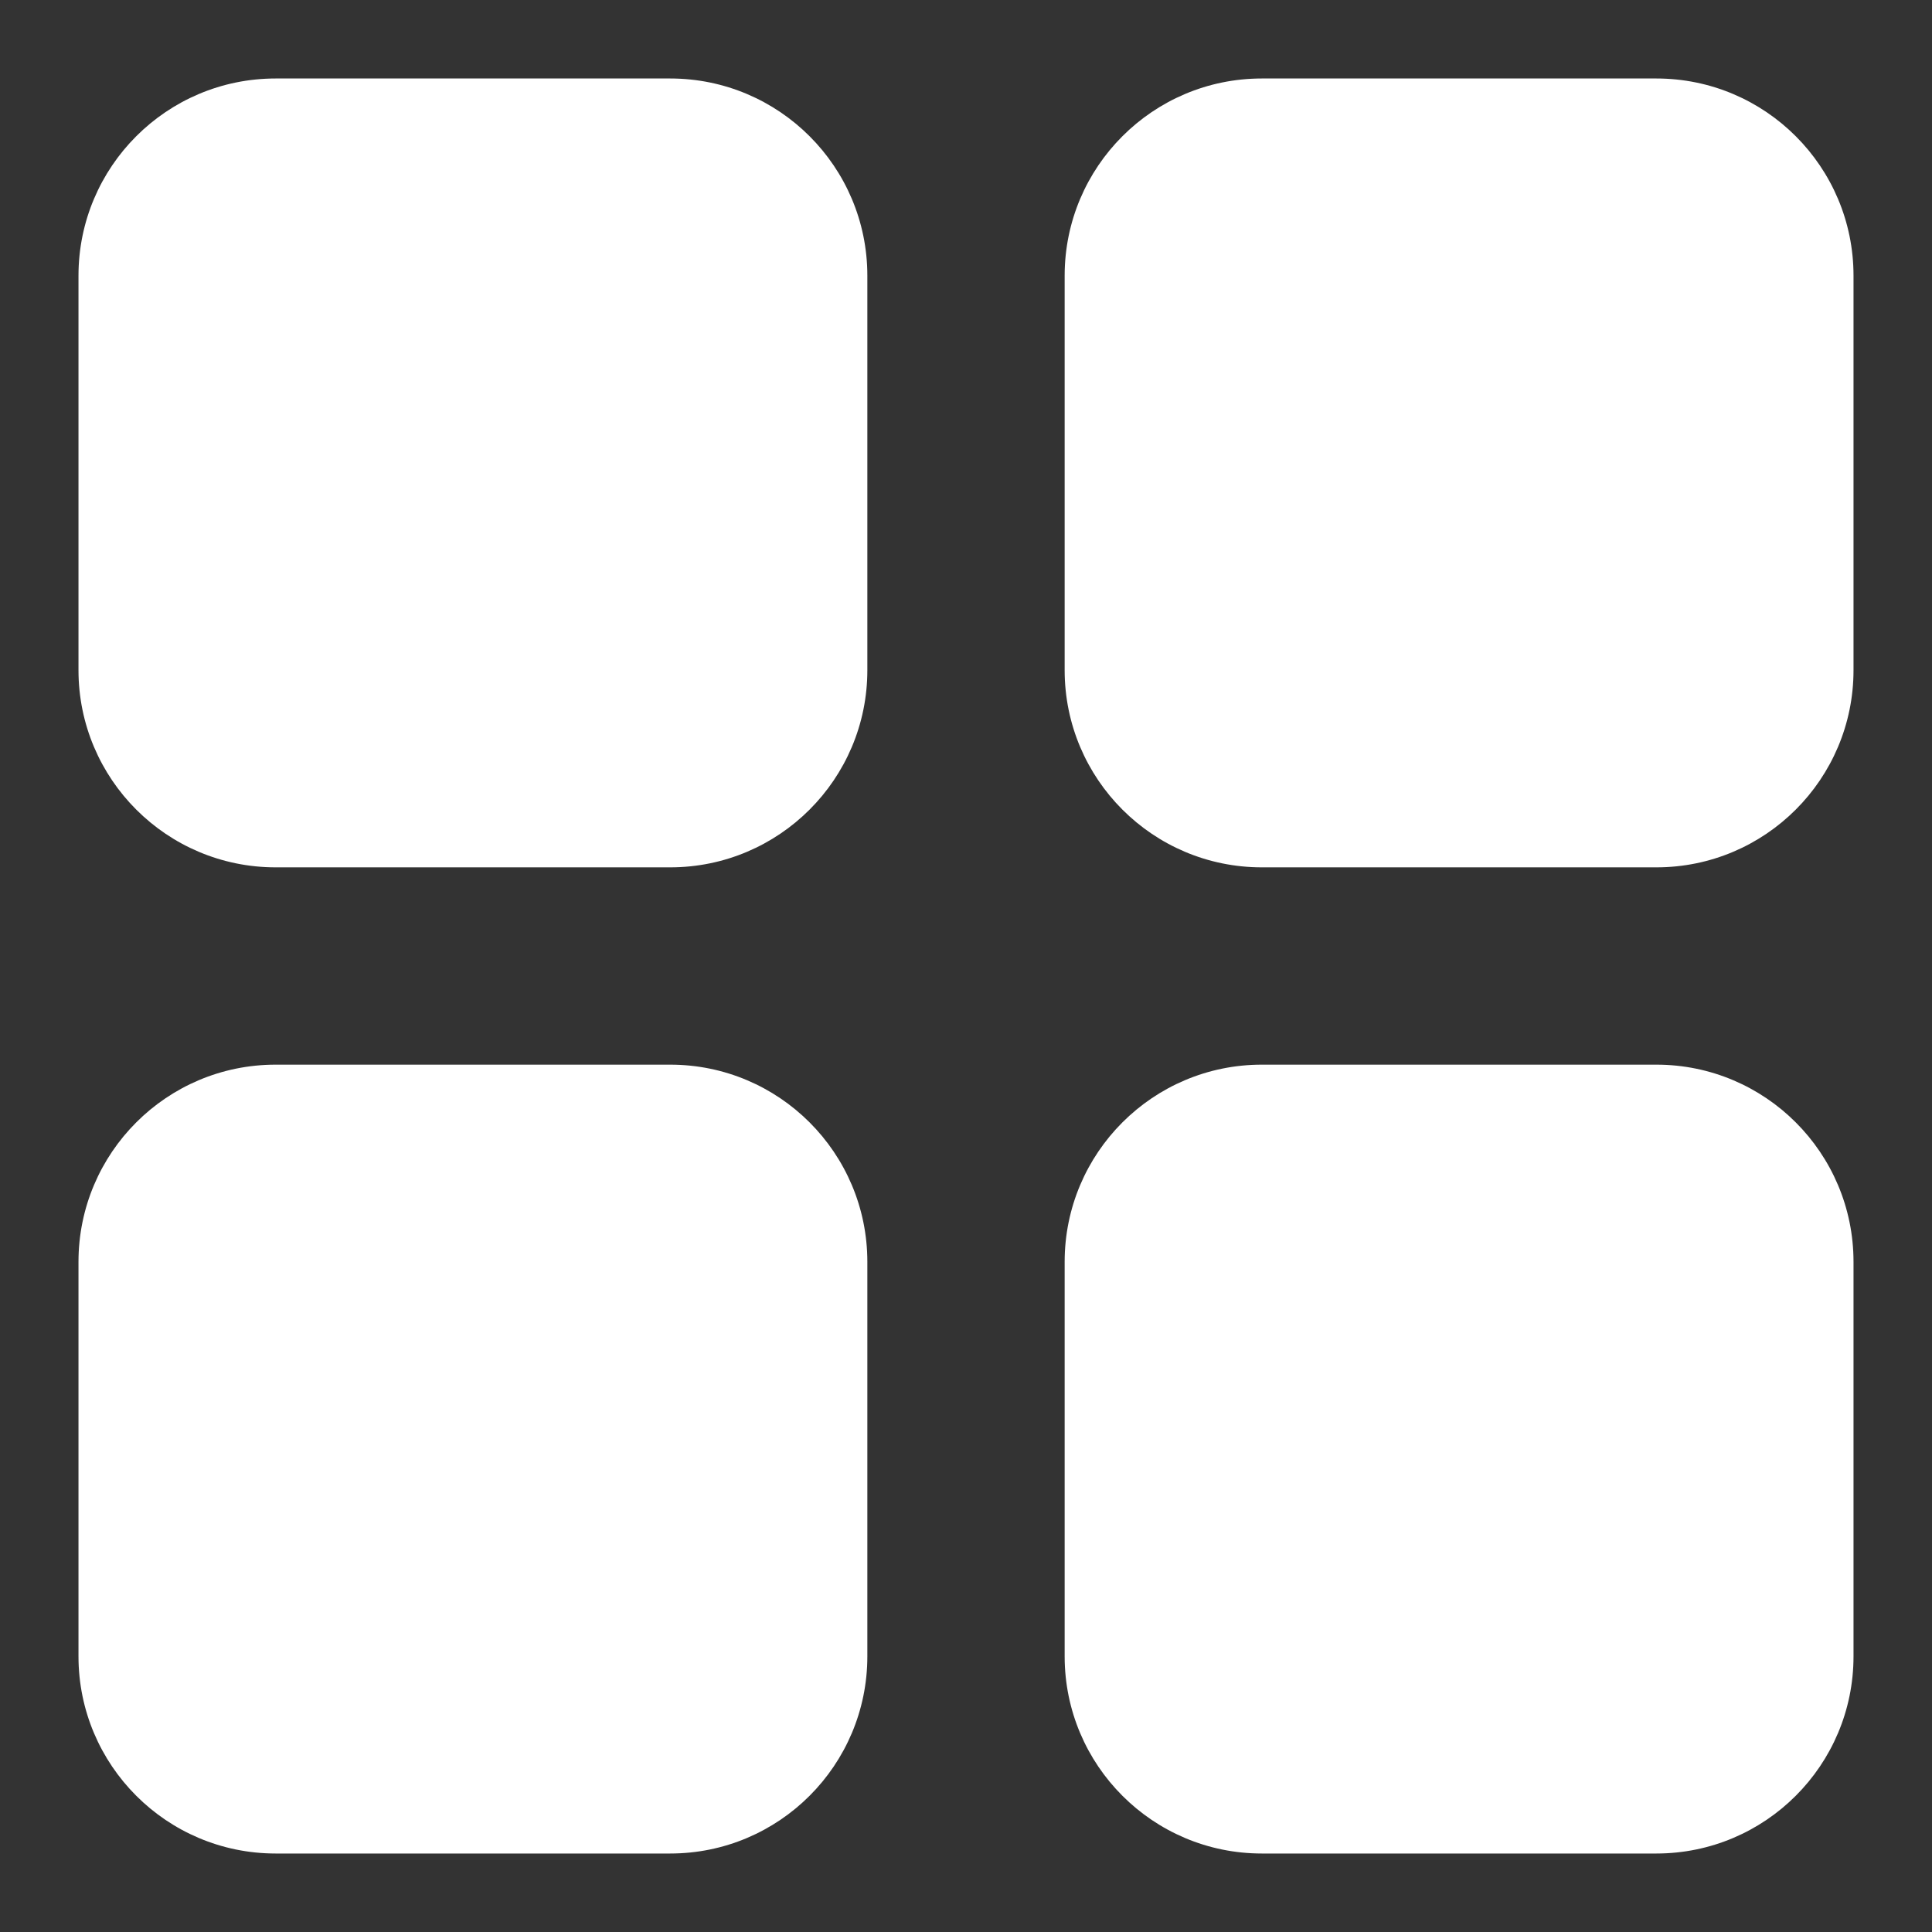 <svg xmlns="http://www.w3.org/2000/svg" viewBox="-0.5 -0.5 16 16" fill="#ffffff" id="Layout-Grid--Streamline-Tabler-Filled.svg" height="16" width="16"><rect x="-0.5" y="-0.5" width="16" height="16" fill="#333333" stroke="none"/><desc>Layout Grid Streamline Icon: https://streamlinehq.com</desc><path d="M5.05 0.15C5.952 0.15 6.683 0.881 6.683 1.783V5.05C6.683 5.952 5.952 6.683 5.05 6.683H1.783C0.881 6.683 0.15 5.952 0.15 5.05V1.783C0.15 0.881 0.881 0.15 1.783 0.15Z" stroke-width="1"></path><path d="M13.217 0.15C14.119 0.15 14.85 0.881 14.85 1.783V5.05C14.85 5.952 14.119 6.683 13.217 6.683H9.95C9.048 6.683 8.317 5.952 8.317 5.05V1.783C8.317 0.881 9.048 0.15 9.95 0.15Z" stroke-width="1"></path><path d="M5.05 8.317C5.952 8.317 6.683 9.048 6.683 9.95V13.217C6.683 14.119 5.952 14.85 5.05 14.85H1.783C0.881 14.85 0.15 14.119 0.15 13.217V9.95C0.15 9.048 0.881 8.317 1.783 8.317Z" stroke-width="1"></path><path d="M13.217 8.317C14.119 8.317 14.85 9.048 14.85 9.95V13.217C14.85 14.119 14.119 14.85 13.217 14.85H9.95C9.048 14.85 8.317 14.119 8.317 13.217V9.95C8.317 9.048 9.048 8.317 9.95 8.317Z" stroke-width="1"></path></svg>